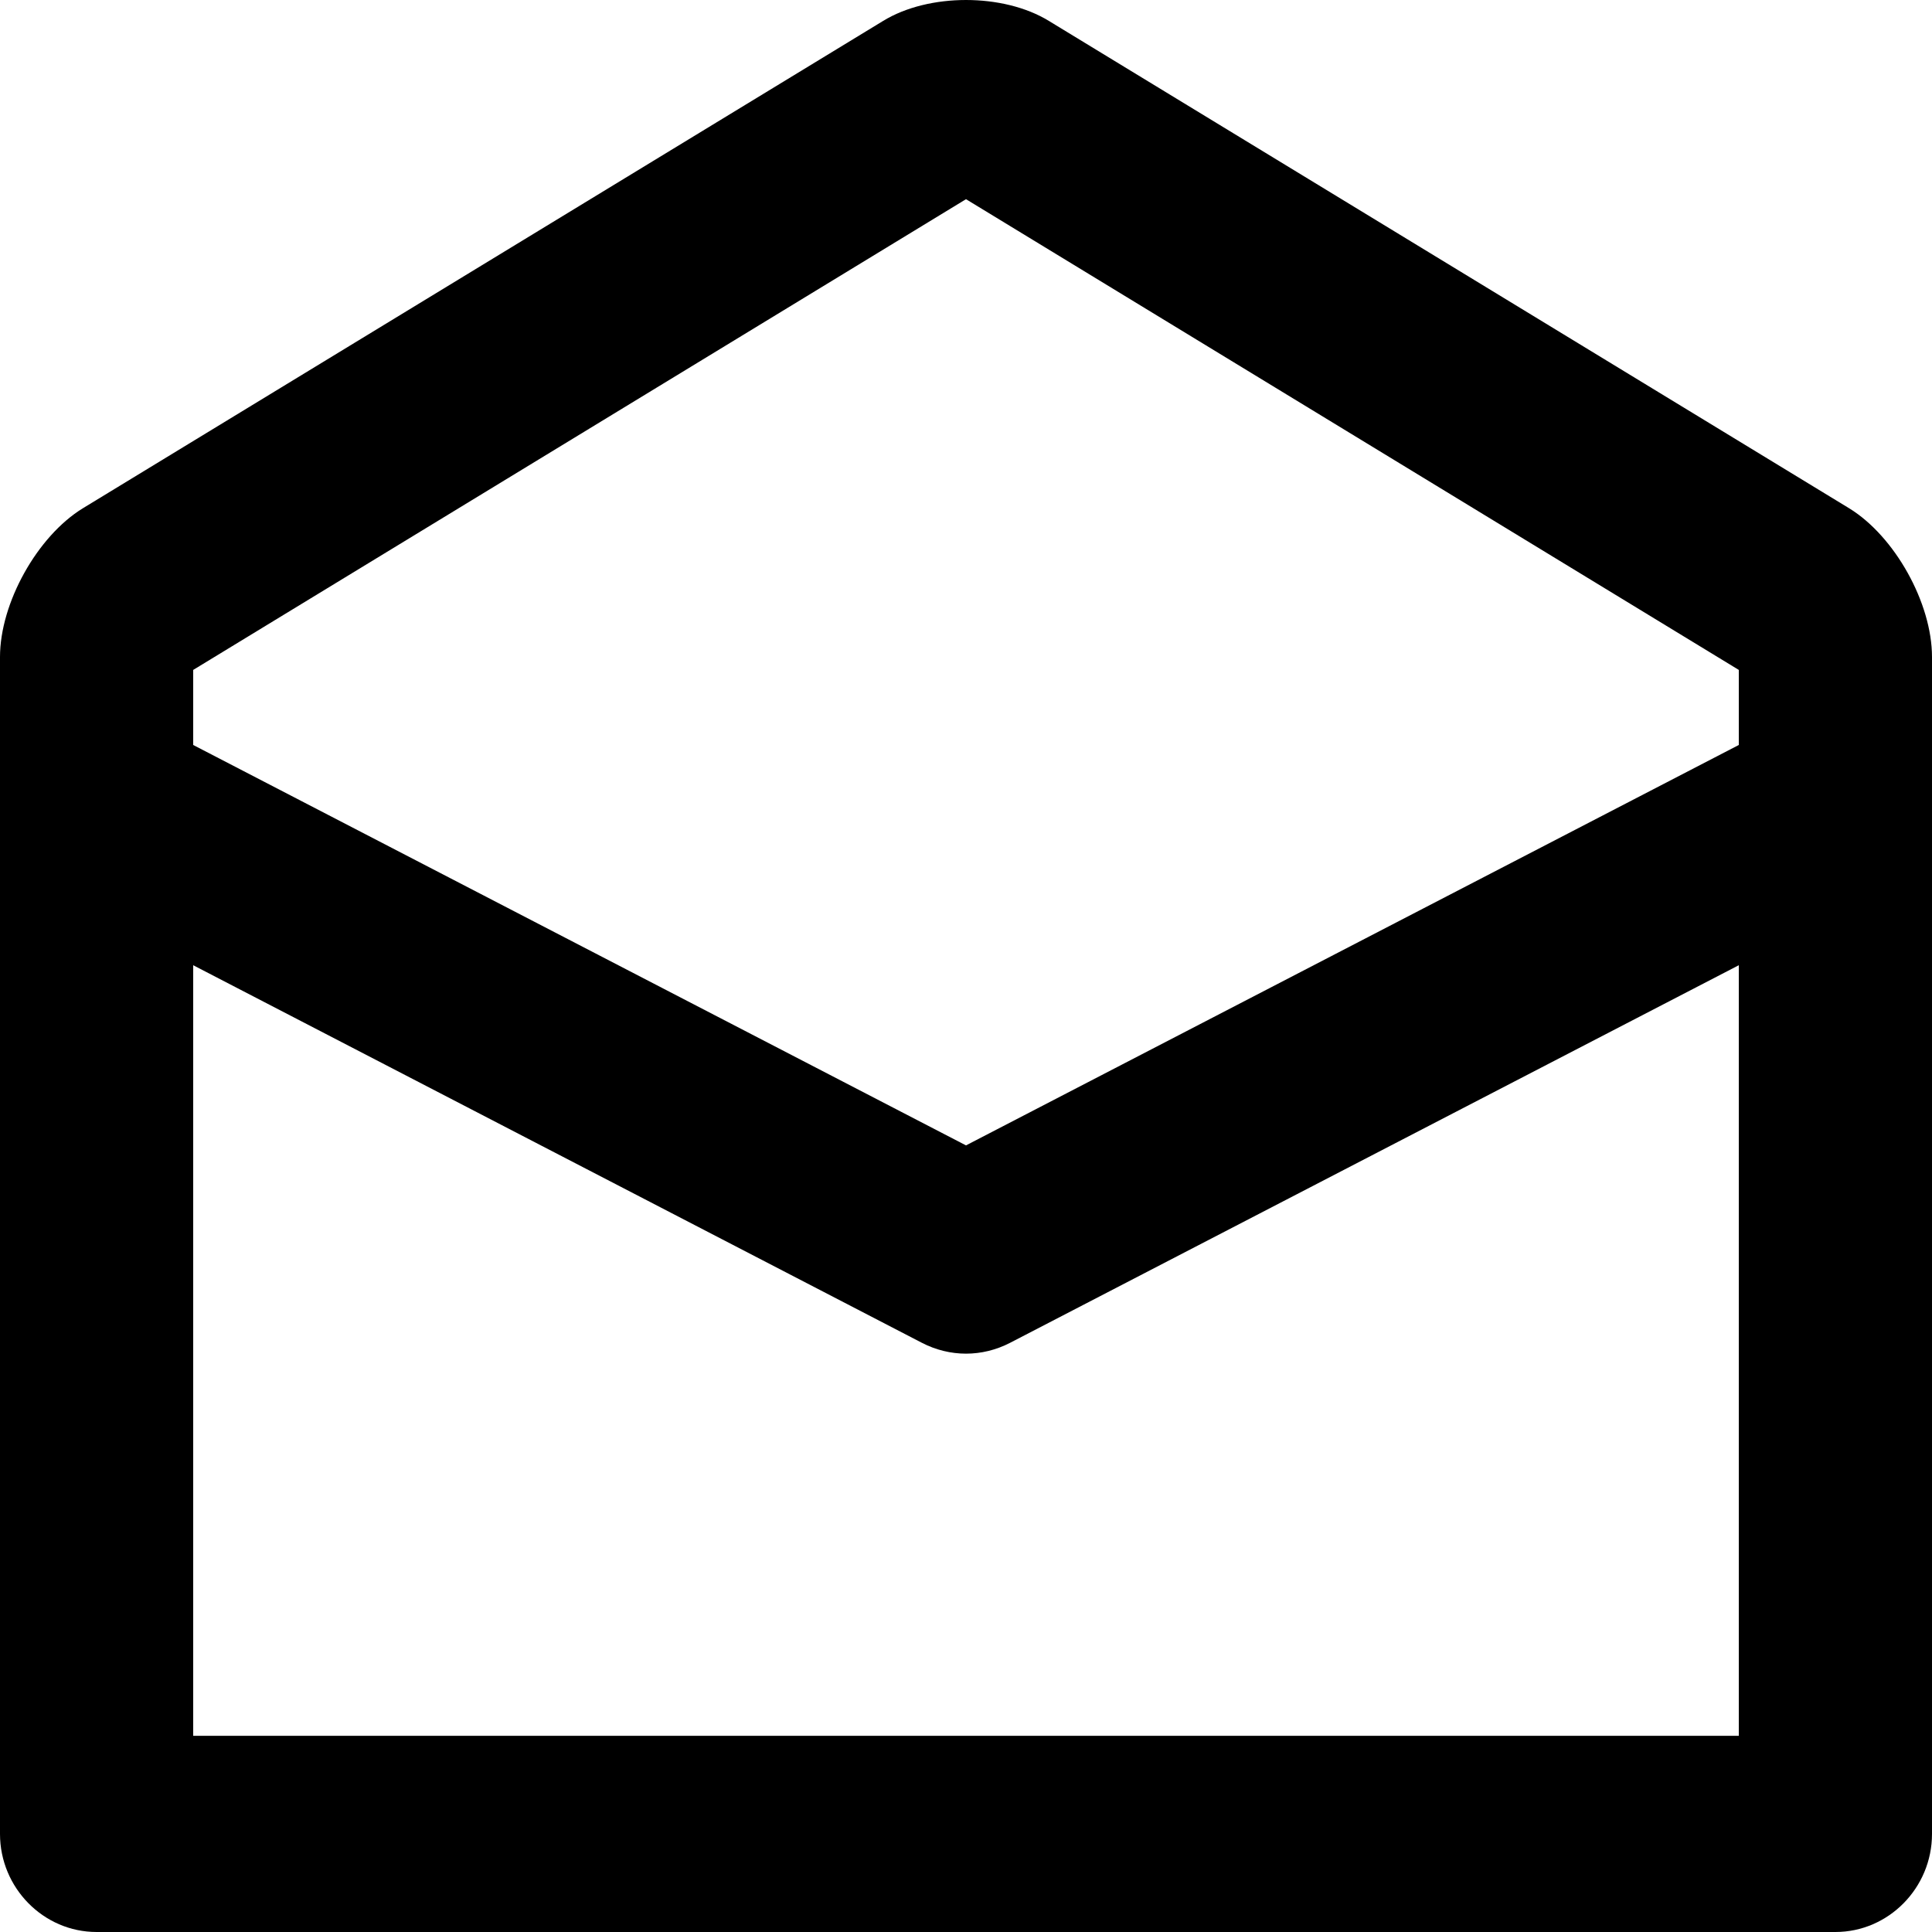 <svg id="email-open" viewBox="0 0 20 20" xmlns="http://www.w3.org/2000/svg">
<path d="M2,17.969 L2,9.992 L9.546,13.902 C9.688,13.975 9.844,14.013 10,14.013 C10.156,14.013 10.312,13.975 10.454,13.902 L18,9.992 L18,17.969 L2,17.969 Z M10,2.062 L18,6.935 L18,7.712 L10,11.857 L2,7.712 L2,6.935 L10,2.062 Z M20,6.801 C20,6.242 19.614,5.551 19.143,5.262 L10.857,0.216 C10.622,0.072 10.311,0 10,0 C9.689,0 9.378,0.072 9.143,0.216 L0.857,5.262 C0.386,5.551 0,6.242 0,6.801 L0,18.985 C0,19.543 0.45,20 1,20 L19,20 C19.55,20 20,19.543 20,18.985 L20,6.801 Z"/>
</svg>
